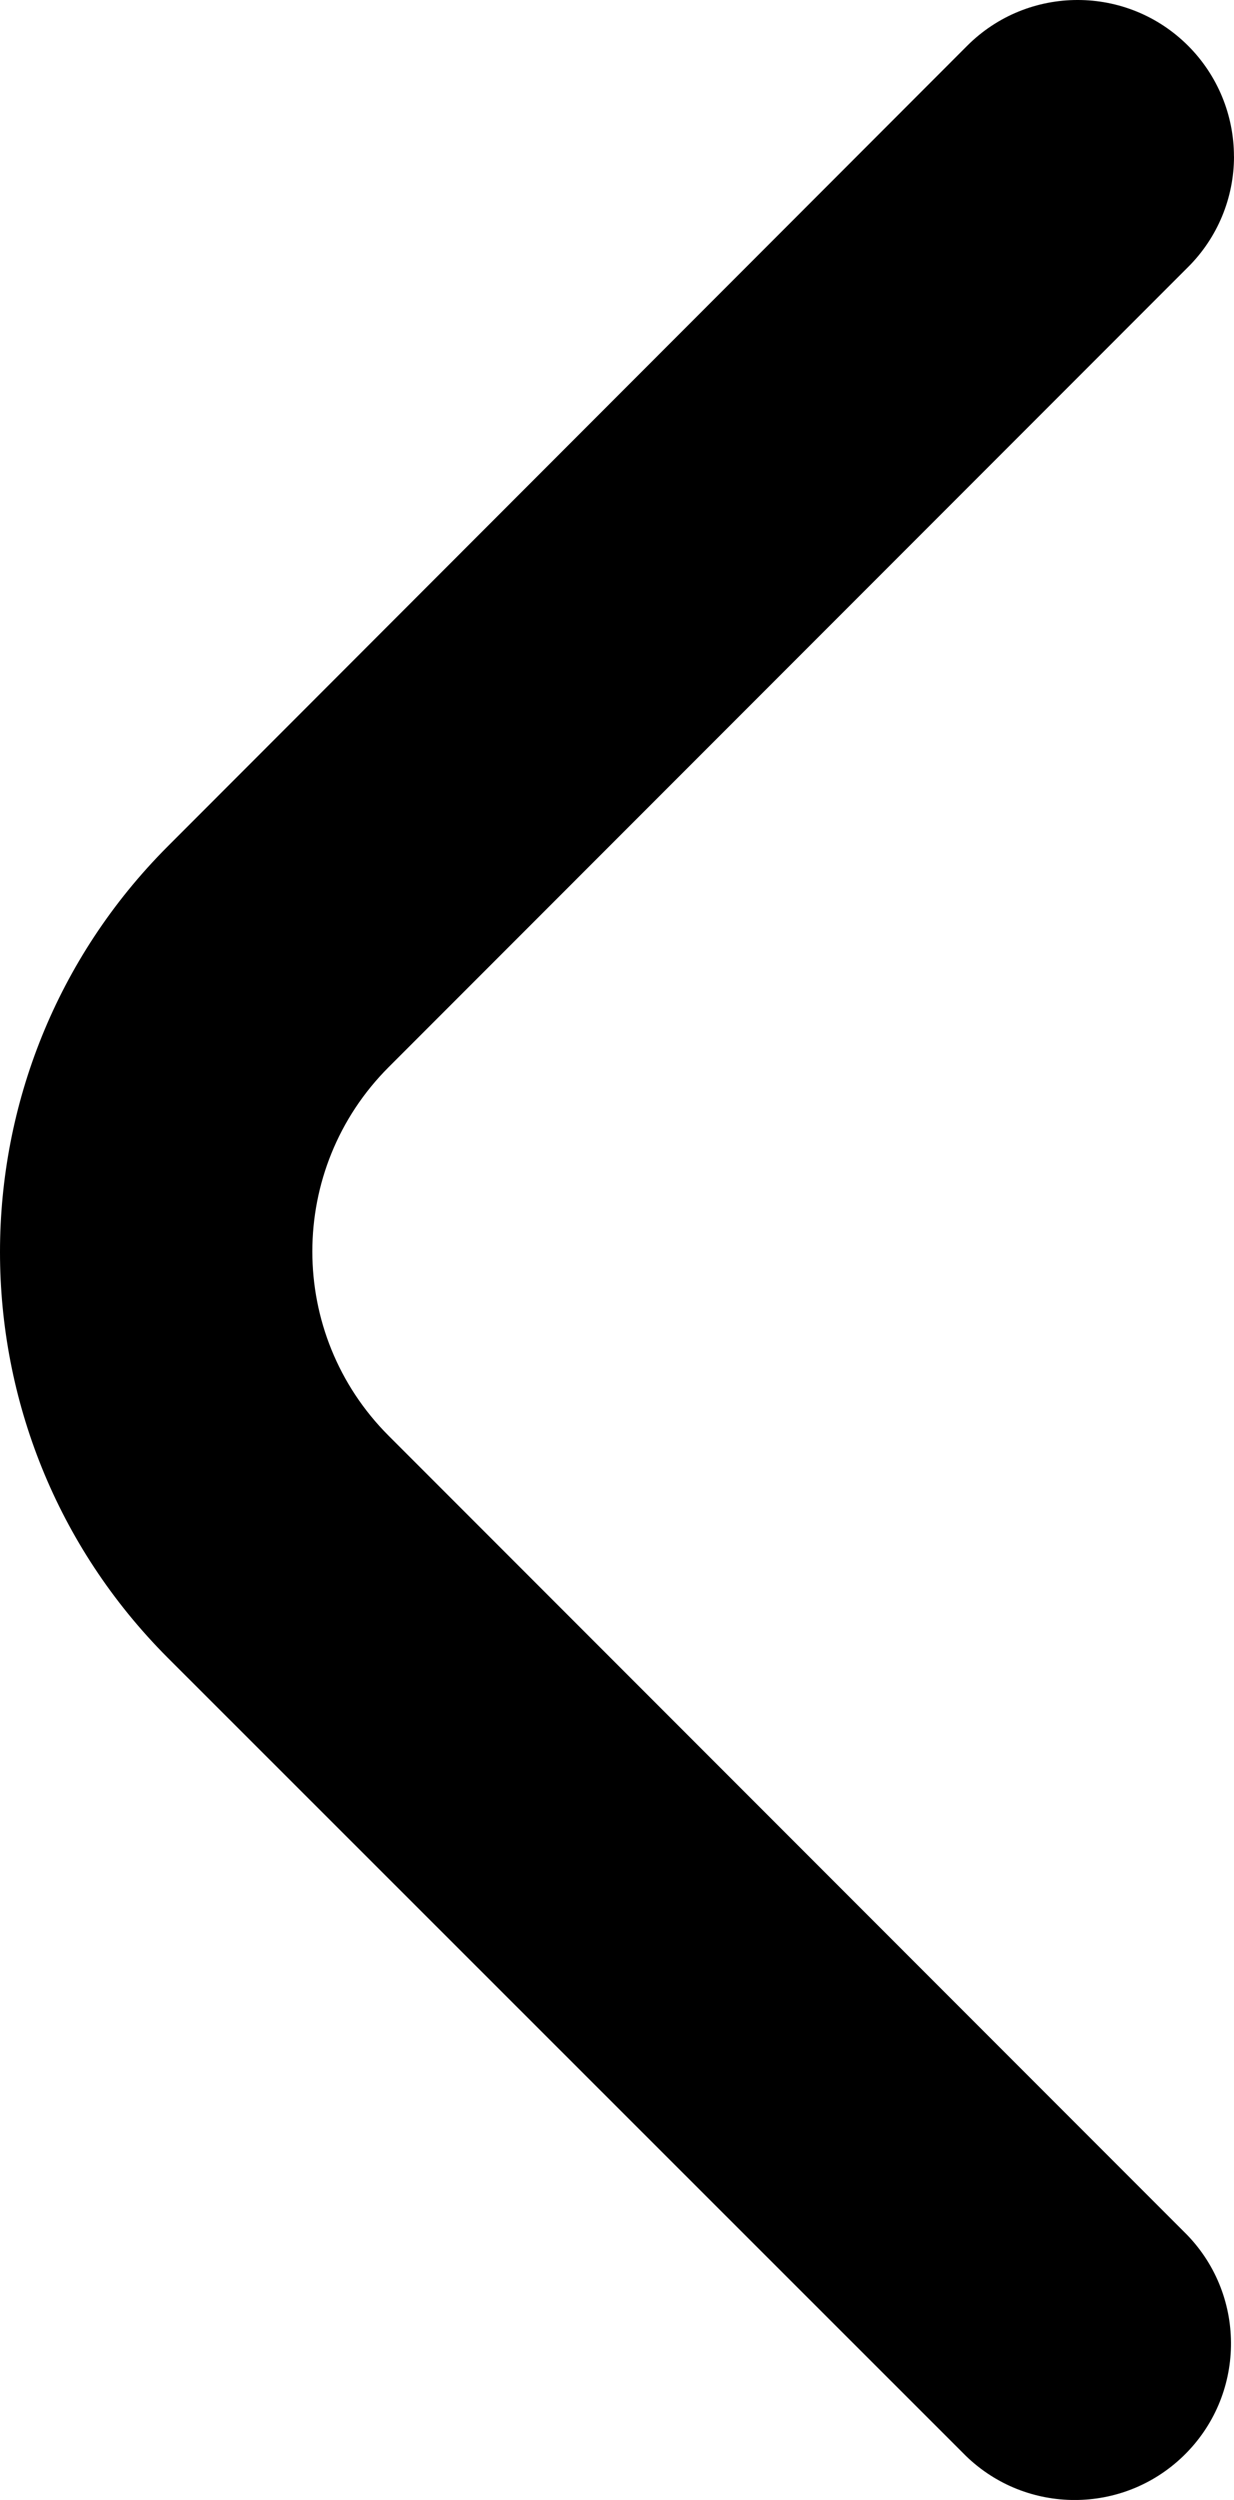 <?xml version="1.0" encoding="UTF-8"?><svg id="a" xmlns="http://www.w3.org/2000/svg" width="252.63" height="511.42" viewBox="0 0 252.63 511.42"><path d="M252.63,32.01c0,8.48-3.38,16.62-9.39,22.61L79.57,218.3c-20.83,20.83-20.84,54.59,0,75.42h0l163.46,163.47c12.28,12.71,11.93,32.97-.79,45.25-12.4,11.98-32.06,11.98-44.46,0L34.32,339.11c-45.76-45.85-45.76-120.1,0-165.95L197.99,9.38c12.49-12.5,32.75-12.51,45.25-.01,6.01,6.01,9.38,14.15,9.38,22.65Z" /></svg>